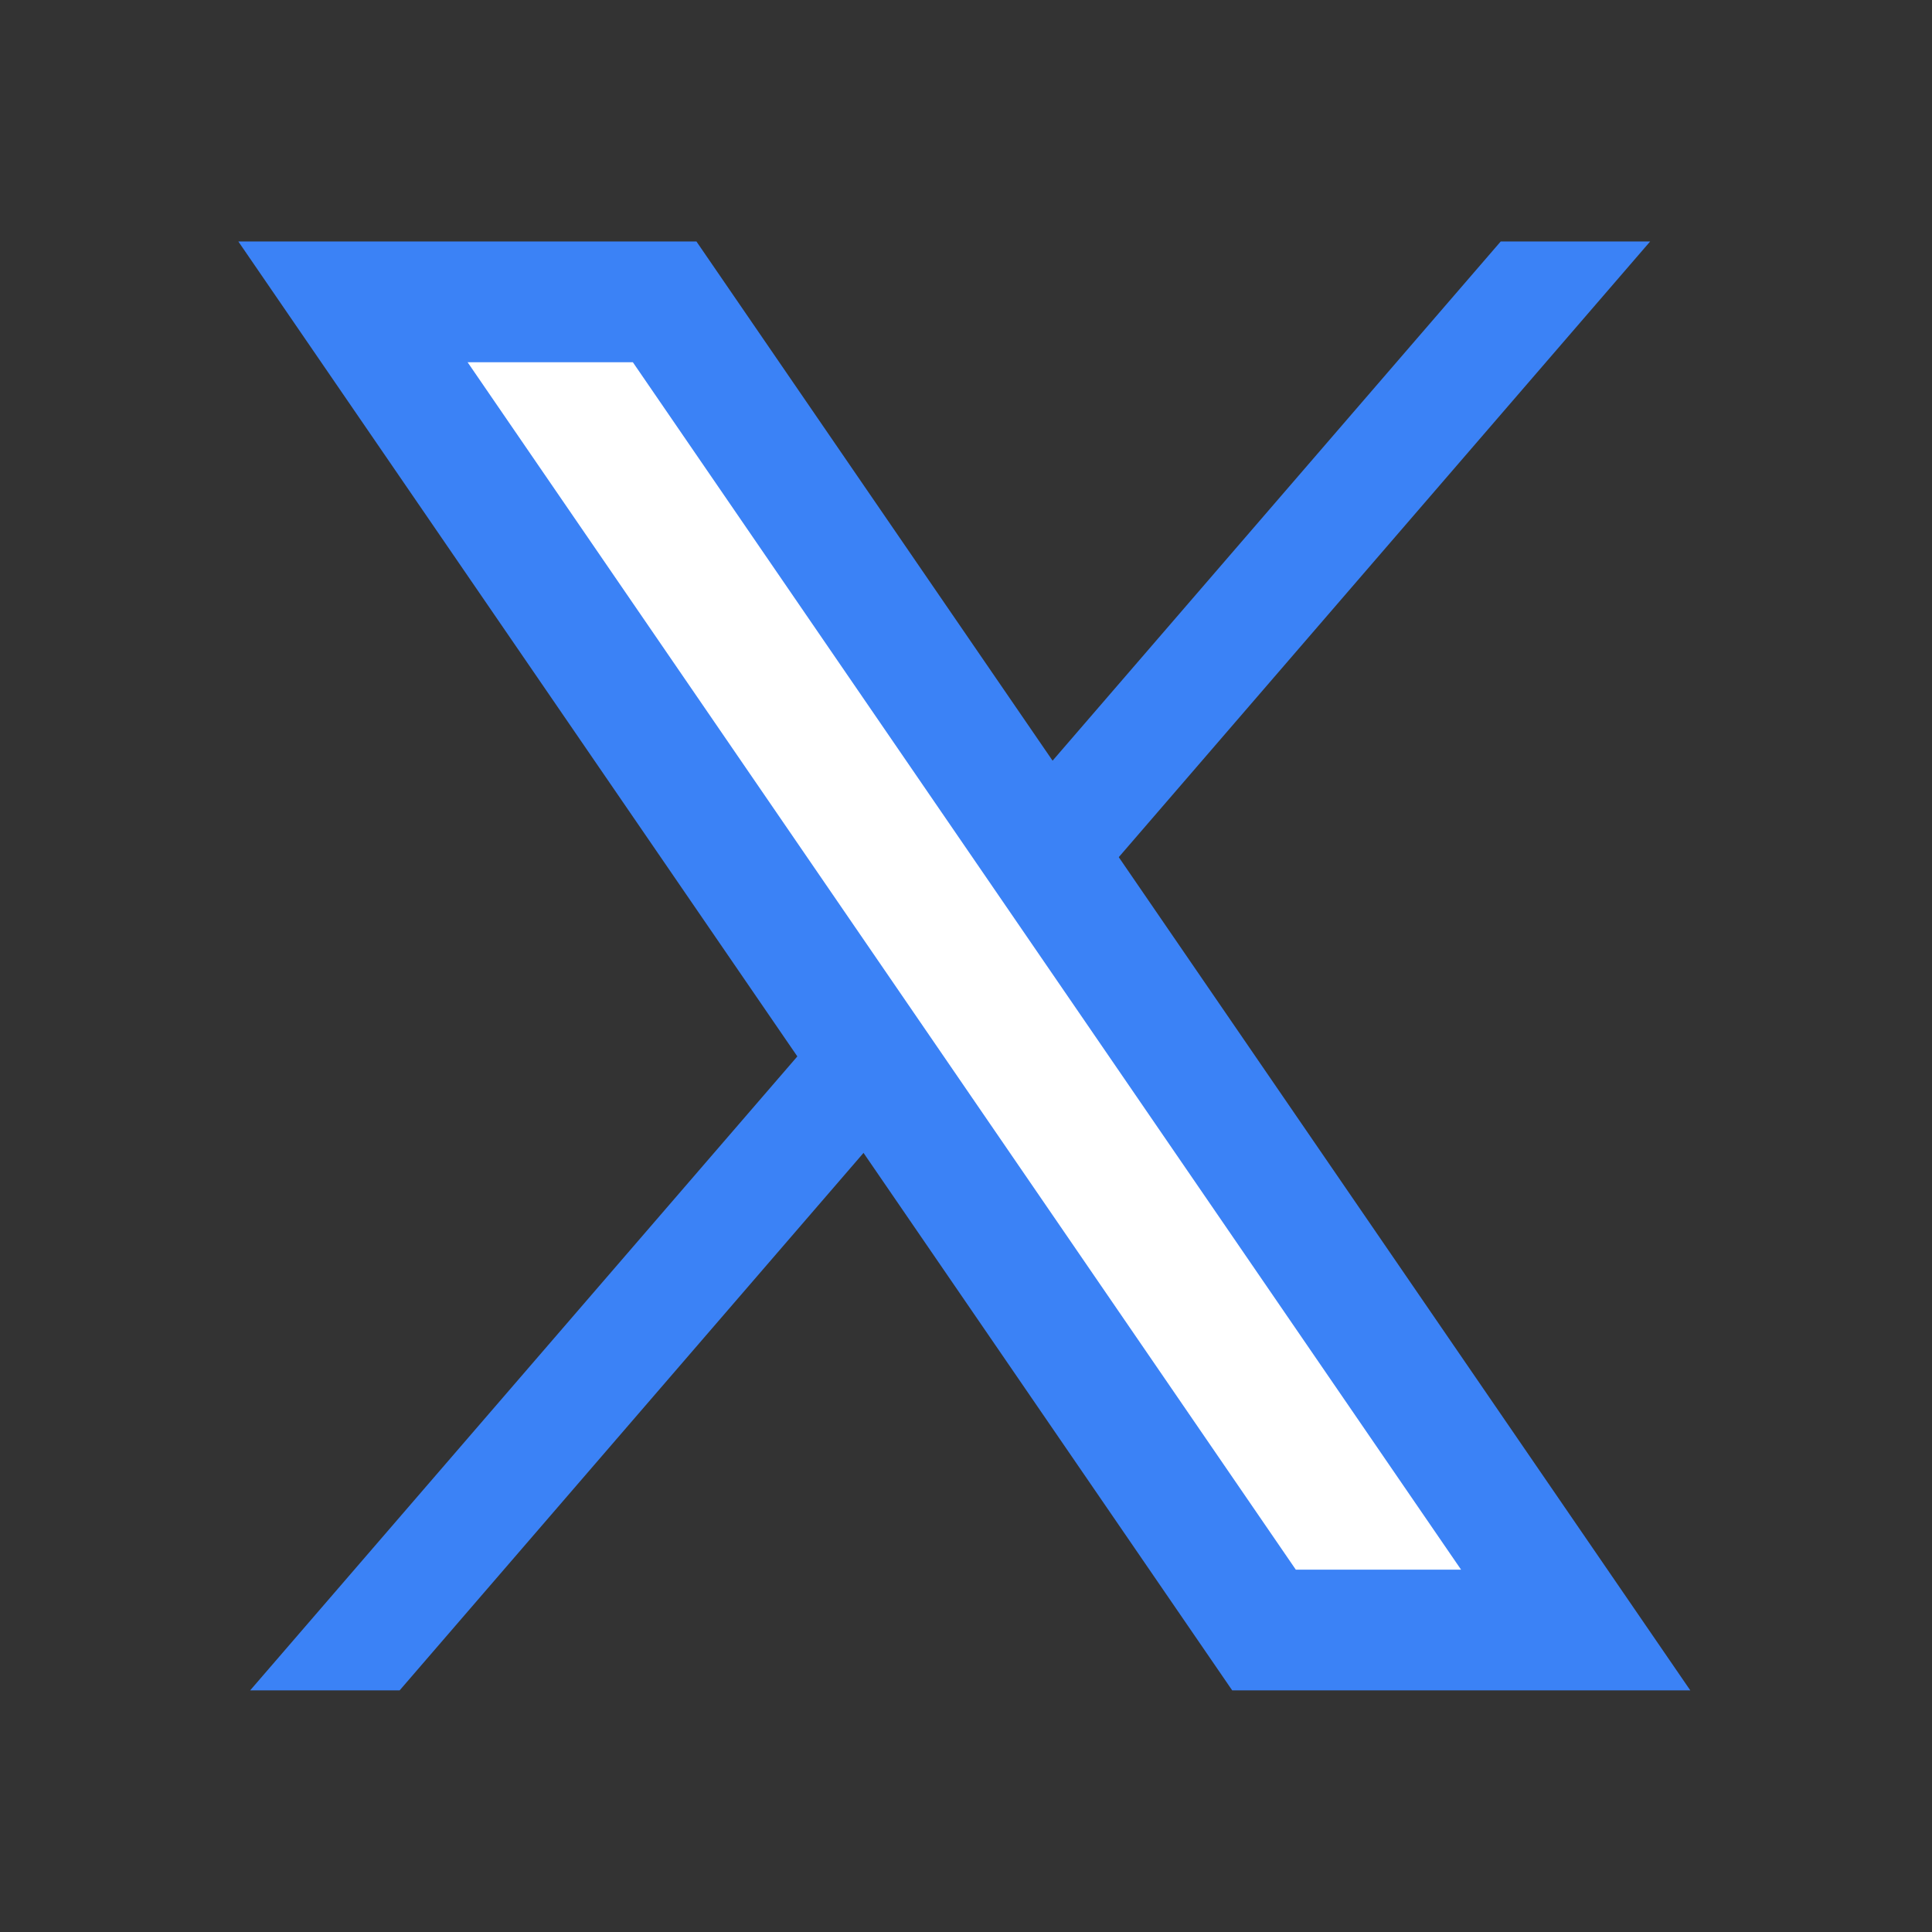 <svg xmlns="http://www.w3.org/2000/svg" xmlns:xlink="http://www.w3.org/1999/xlink" viewBox="0,0,256,256" width="48px" height="48px" fill-rule="none"><rect x="0" y="0" width="256" height="256" fill="#333333" stroke="none"/><g fill="none" fill-rule="none" stroke="none" stroke-width="1" stroke-linecap="butt" stroke-linejoin="miter" stroke-miterlimit="10" stroke-dasharray="" stroke-dashoffset="0" font-family="none" font-weight="none" font-size="none" text-anchor="none" style="mix-blend-mode: normal"><g transform="scale(5.333,5.333)"><path d="M41,6l-31.071,36h-3.714l31.072,-36z" fill="#3b82f6" fill-rule="nonzero"></path><path d="M31.143,41l-23.323,-34h8.957l23.323,34z" fill="#ffffff" fill-rule="evenodd"></path><path d="M15.724,9l20.578,30h-4.106l-20.578,-30h4.106M17.304,6h-11.382l24.694,36h11.382l-24.694,-36z" fill="#3b82f6" fill-rule="nonzero"></path></g></g></svg>